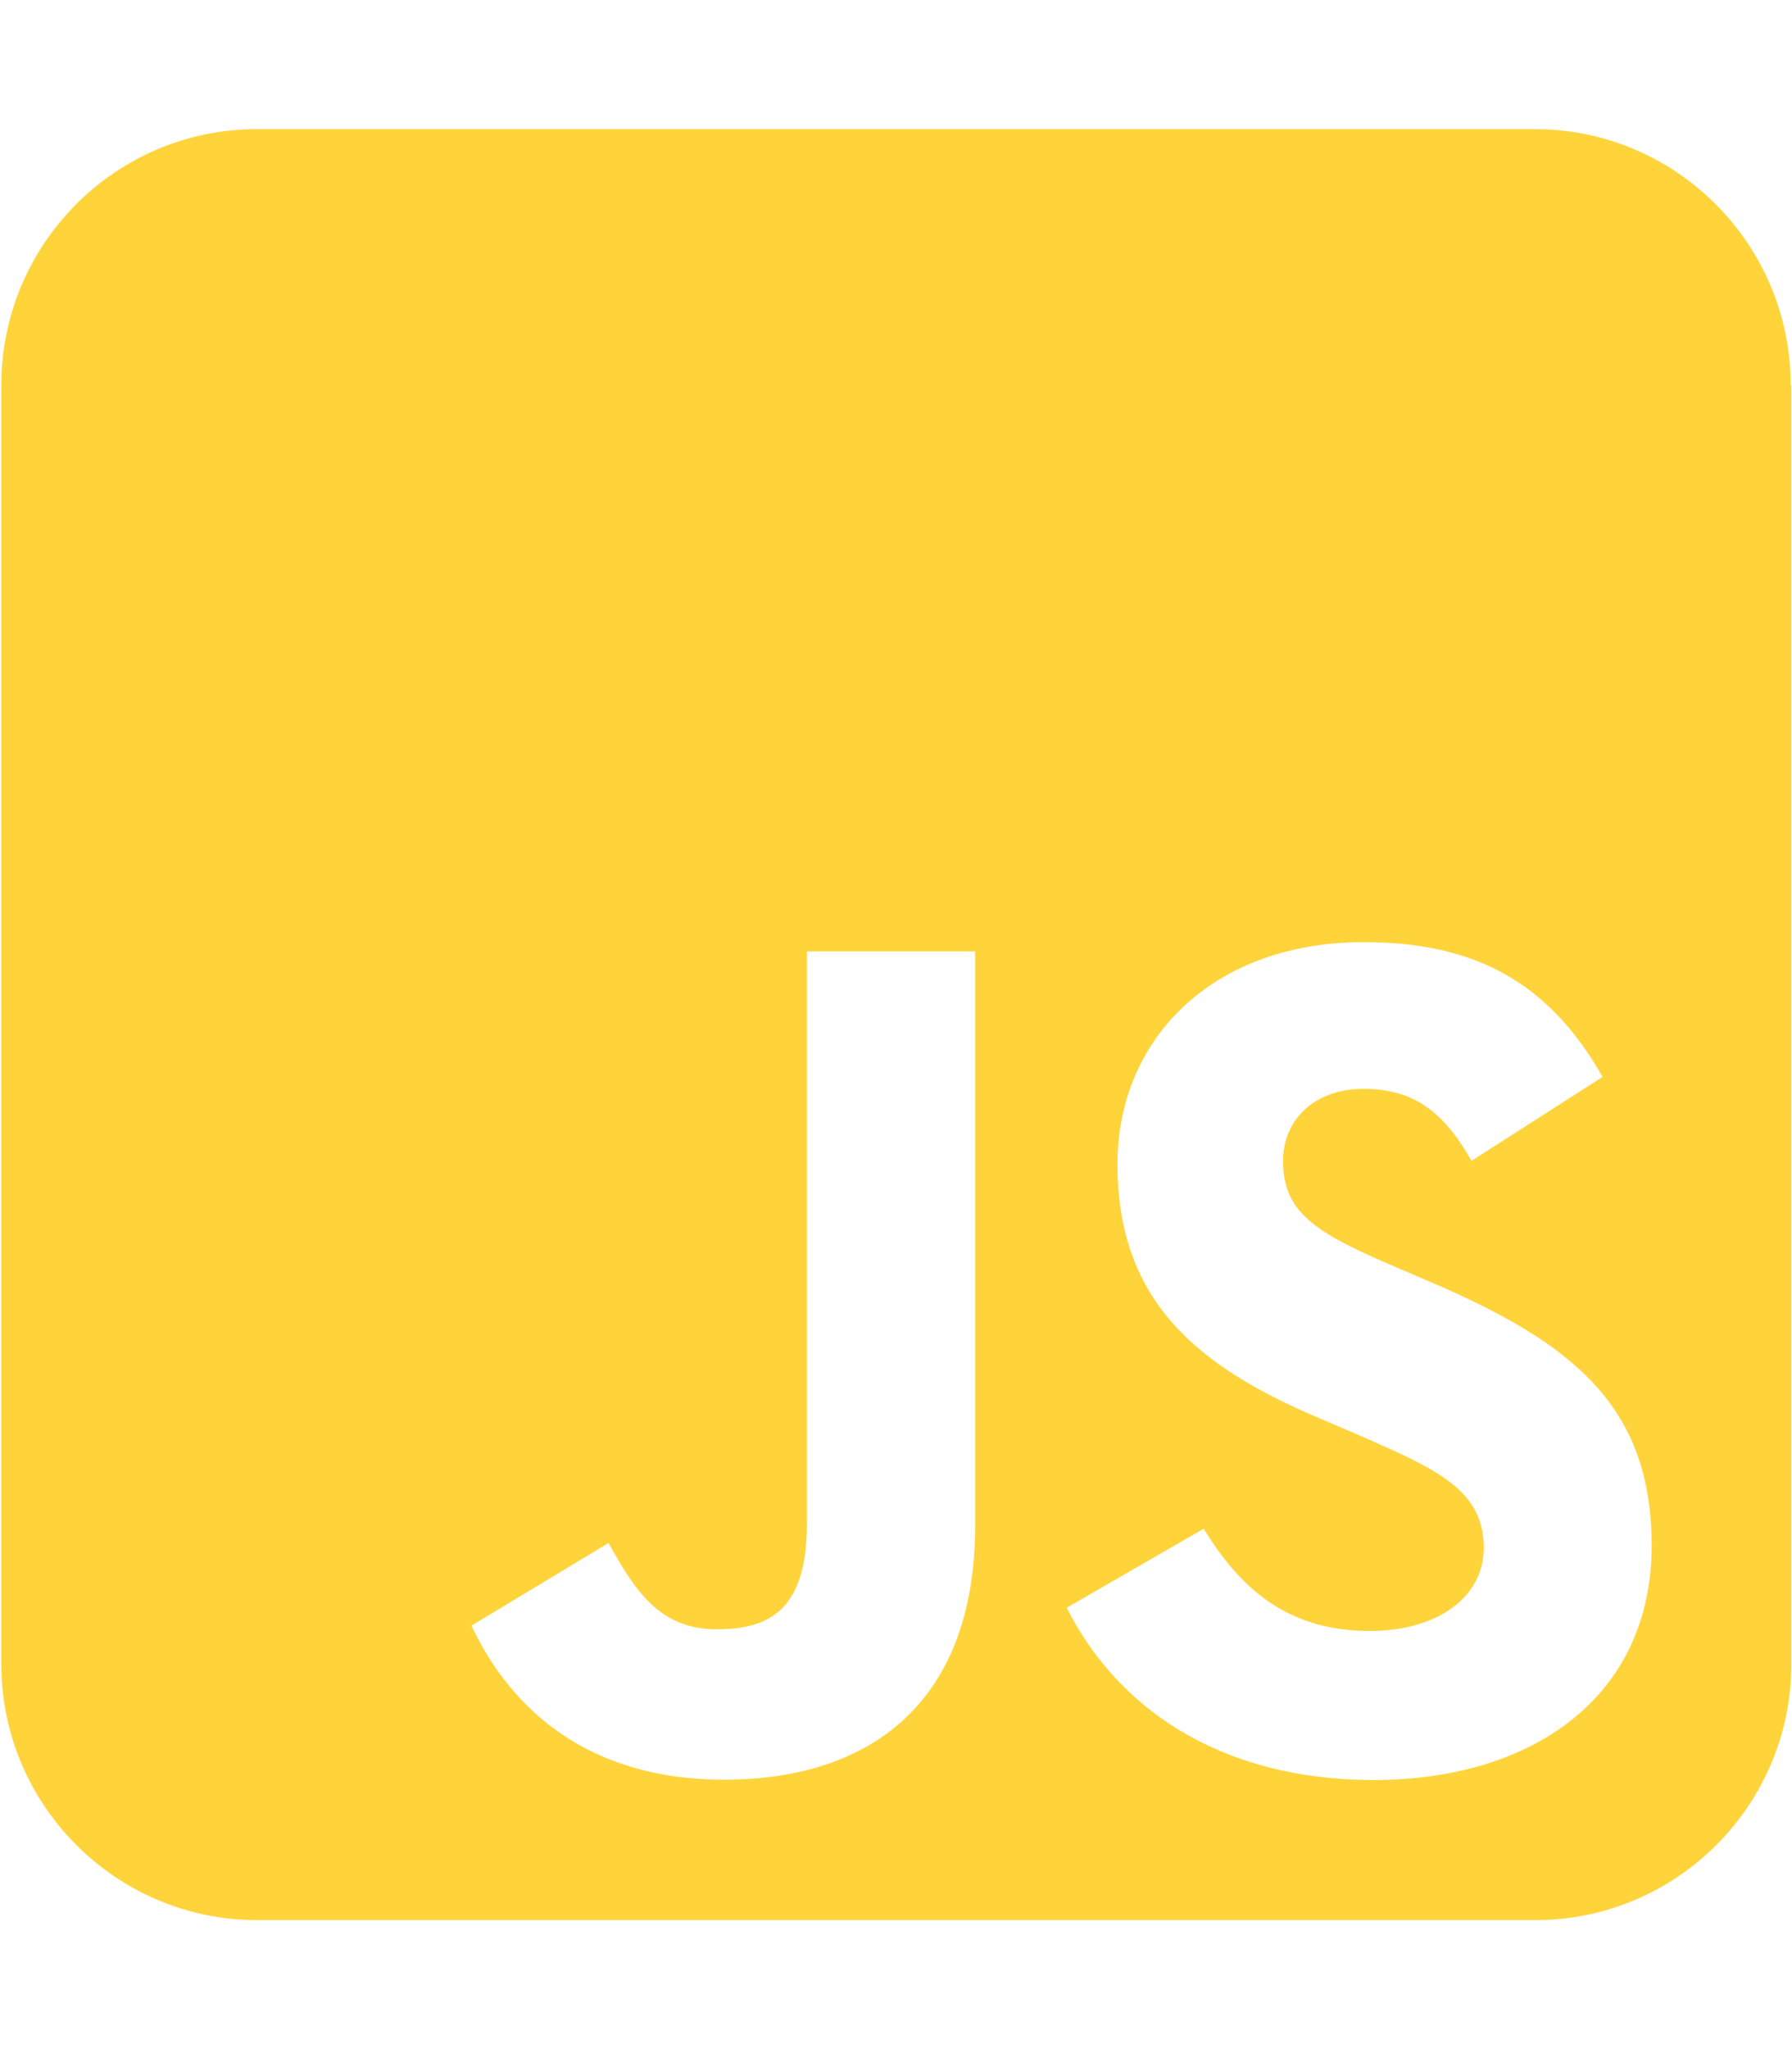 <?xml version="1.0" encoding="utf-8"?>
<!-- Generator: Adobe Illustrator 28.0.0, SVG Export Plug-In . SVG Version: 6.00 Build 0)  -->
<svg version="1.1" id="Layer_1" xmlns="http://www.w3.org/2000/svg" xmlns:xlink="http://www.w3.org/1999/xlink" x="0px" y="0px"
	 viewBox="0 0 540.1 617.3" style="enable-background:new 0 0 540.1 617.3;" xml:space="preserve">
<style type="text/css">
	.st0{fill:#FFD43B;}
</style>
<path class="st0" d="M539.7,116c0-42.5-34.6-77.1-77.1-77.1H77.4C34.9,38.9,0.4,73.5,0.4,116v385.3c0,42.5,34.6,77.1,77.1,77.1
	h385.3c42.5,0,77.1-34.6,77.1-77.1V116z M218.2,536.1c-40.6,0-64.1-20.9-76.1-46.4l41.3-24.9c7.9,14.1,15.2,26,32.6,26
	c16.6,0,27.2-6.5,27.2-31.9V286.6h50.7v173C293.9,512.1,263.1,536.1,218.2,536.1L218.2,536.1z M321.5,484.3l41.3-23.8
	c10.8,17.7,25,30.8,50,30.8c20.9,0,34.4-10.5,34.4-25c0-17.3-13.7-23.5-37-33.7l-12.6-5.4c-36.6-15.5-60.8-35.2-60.8-76.5
	c0-38,29-66.9,74.2-66.9c32.3,0,55.4,11.2,72,40.6l-39.5,25.3c-8.7-15.5-18.1-21.7-32.6-21.7c-14.8,0-24.2,9.4-24.2,21.7
	c0,15.2,9.4,21.3,31.2,30.8l12.6,5.4c43.1,18.4,67.3,37.3,67.3,79.7c0,45.5-35.9,70.6-83.9,70.6
	C366.7,536.1,336.3,513.7,321.5,484.3L321.5,484.3z"/>
</svg>
